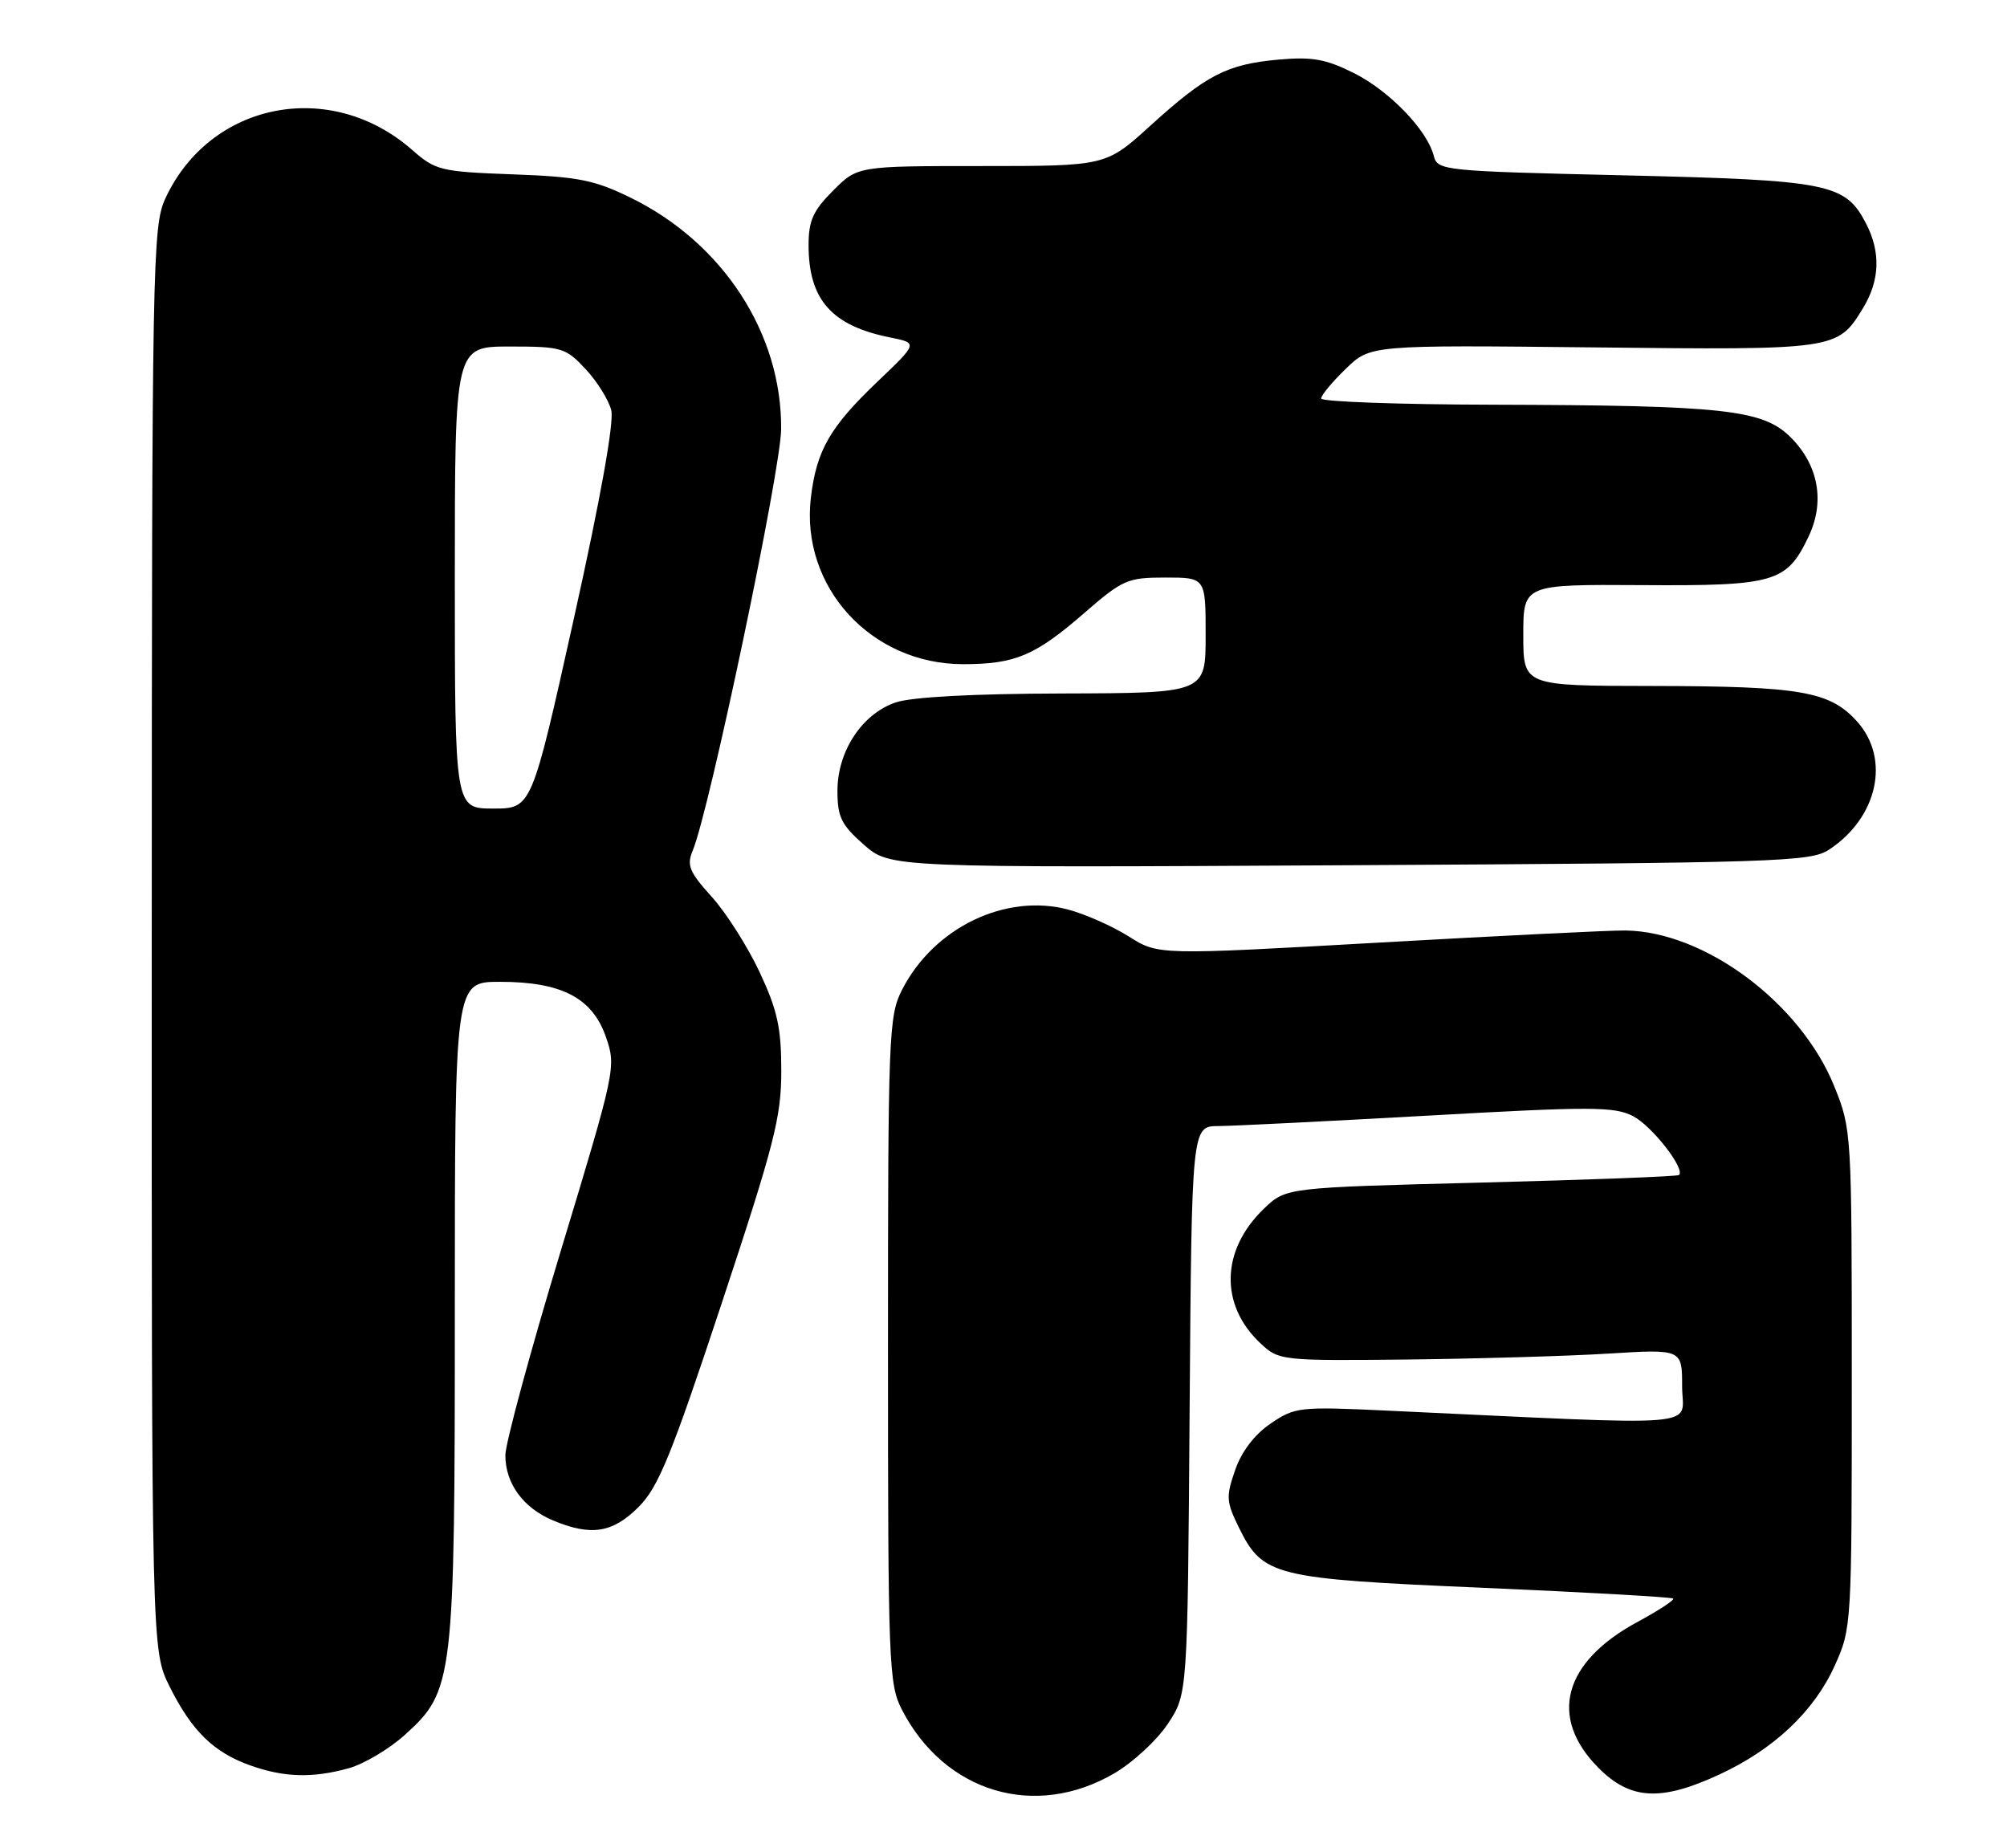 <?xml version="1.0" encoding="UTF-8" standalone="no"?>
<!DOCTYPE svg PUBLIC "-//W3C//DTD SVG 1.1//EN" "http://www.w3.org/Graphics/SVG/1.1/DTD/svg11.dtd" >
<svg xmlns="http://www.w3.org/2000/svg" xmlns:xlink="http://www.w3.org/1999/xlink" version="1.1" viewBox="0 0 278 256">
 <g >
 <path fill="currentColor"
d=" M 154.38 245.62 C 156.94 244.12 160.27 241.04 161.77 238.77 C 164.50 234.65 164.50 234.65 164.78 195.32 C 165.07 156.00 165.07 156.00 168.78 155.98 C 170.83 155.97 183.93 155.31 197.90 154.53 C 220.38 153.26 223.62 153.27 226.19 154.60 C 228.81 155.95 233.45 161.89 232.57 162.76 C 232.37 162.96 220.04 163.43 205.17 163.81 C 178.13 164.50 178.13 164.50 175.09 167.41 C 169.10 173.15 168.91 180.77 174.62 186.10 C 177.15 188.46 177.48 188.50 194.85 188.32 C 204.56 188.21 217.11 187.85 222.75 187.50 C 233.00 186.87 233.00 186.87 233.00 192.06 C 233.00 197.85 237.31 197.50 192.00 195.39 C 180.00 194.83 179.36 194.90 176.00 197.19 C 173.78 198.70 171.98 201.05 171.09 203.62 C 169.81 207.30 169.85 208.02 171.59 211.56 C 174.92 218.34 176.37 218.69 205.45 219.94 C 219.72 220.56 231.56 221.23 231.76 221.43 C 231.97 221.63 229.75 223.08 226.85 224.65 C 216.50 230.23 214.45 237.92 221.46 244.93 C 225.85 249.32 230.06 249.55 238.12 245.82 C 245.68 242.33 251.27 237.07 254.13 230.74 C 256.48 225.55 256.50 225.15 256.50 191.00 C 256.50 156.86 256.48 156.44 254.09 150.51 C 249.43 138.94 236.15 129.03 225.13 128.89 C 223.13 128.86 207.76 129.62 190.97 130.57 C 160.43 132.30 160.43 132.30 156.36 129.72 C 154.12 128.31 150.36 126.64 148.02 126.01 C 139.33 123.67 129.35 128.47 124.94 137.12 C 123.10 140.72 123.00 143.36 123.00 187.00 C 123.00 230.38 123.11 233.30 124.91 236.79 C 130.83 248.31 143.38 252.07 154.38 245.62 Z  M 48.32 244.93 C 50.42 244.34 53.91 242.27 56.07 240.32 C 62.85 234.20 63.00 232.89 63.00 181.32 C 63.00 136.00 63.00 136.00 69.25 136.00 C 77.80 136.00 82.06 138.22 83.94 143.67 C 85.36 147.78 85.27 148.20 77.69 173.22 C 73.46 187.18 70.00 199.95 70.00 201.58 C 70.00 205.50 72.48 208.88 76.60 210.61 C 81.88 212.81 84.85 212.35 88.45 208.75 C 91.20 206.00 92.98 201.64 99.96 180.55 C 107.26 158.50 108.22 154.76 108.22 148.34 C 108.22 142.36 107.69 139.94 105.22 134.66 C 103.57 131.14 100.59 126.44 98.59 124.23 C 95.48 120.79 95.10 119.86 95.94 117.85 C 98.23 112.45 108.16 65.13 108.20 59.45 C 108.31 46.20 100.14 33.64 87.36 27.39 C 82.33 24.92 80.08 24.48 71.01 24.15 C 61.01 23.78 60.33 23.61 57.07 20.75 C 45.75 10.83 29.09 14.12 22.90 27.50 C 21.13 31.31 21.04 36.26 21.02 130.05 C 21.00 228.61 21.00 228.61 23.50 233.63 C 26.56 239.77 29.60 242.74 34.66 244.54 C 39.35 246.21 43.29 246.33 48.32 244.93 Z  M 253.34 117.70 C 260.09 113.27 261.88 105.13 257.25 99.96 C 253.47 95.75 249.47 95.05 228.75 95.02 C 211.00 95.00 211.00 95.00 211.00 87.97 C 211.00 80.95 211.00 80.95 227.42 81.05 C 245.86 81.17 247.49 80.69 250.52 74.31 C 252.81 69.50 251.89 64.43 248.05 60.59 C 244.19 56.73 238.89 56.15 206.75 56.06 C 193.69 56.03 183.00 55.64 183.00 55.20 C 183.00 54.75 184.53 52.91 186.41 51.09 C 189.81 47.79 189.81 47.79 220.66 48.12 C 254.39 48.49 254.52 48.47 258.05 42.69 C 260.39 38.85 260.53 34.93 258.48 30.97 C 255.60 25.40 253.37 24.96 225.02 24.29 C 199.84 23.70 199.12 23.63 198.60 21.59 C 197.68 18.00 192.45 12.58 187.51 10.11 C 183.62 8.17 181.74 7.84 177.05 8.26 C 169.92 8.91 167.10 10.37 159.34 17.41 C 153.19 23.00 153.19 23.00 135.99 23.00 C 118.80 23.00 118.80 23.00 115.40 26.40 C 112.63 29.17 112.00 30.56 112.00 33.95 C 112.00 41.52 115.20 45.13 123.33 46.75 C 127.15 47.52 127.15 47.52 121.54 52.87 C 114.95 59.16 113.10 62.39 112.32 68.92 C 110.86 81.28 120.65 92.00 133.40 92.00 C 140.61 92.00 143.38 90.83 150.17 84.93 C 155.51 80.29 156.17 80.00 161.42 80.00 C 167.00 80.00 167.00 80.00 167.00 88.00 C 167.00 96.00 167.00 96.00 147.25 96.06 C 134.70 96.09 126.24 96.55 124.03 97.31 C 119.39 98.91 116.00 104.07 116.00 109.54 C 116.00 113.18 116.53 114.25 119.65 117.00 C 123.30 120.20 123.30 120.20 186.95 119.85 C 246.26 119.52 250.78 119.38 253.34 117.70 Z  M 63.00 80.00 C 63.00 48.00 63.00 48.00 70.60 48.00 C 77.82 48.00 78.34 48.16 81.11 51.12 C 82.71 52.83 84.31 55.40 84.67 56.83 C 85.08 58.47 83.17 69.14 79.48 85.72 C 73.64 112.00 73.64 112.00 68.32 112.00 C 63.00 112.00 63.00 112.00 63.00 80.00 Z "/>
</g>
</svg>